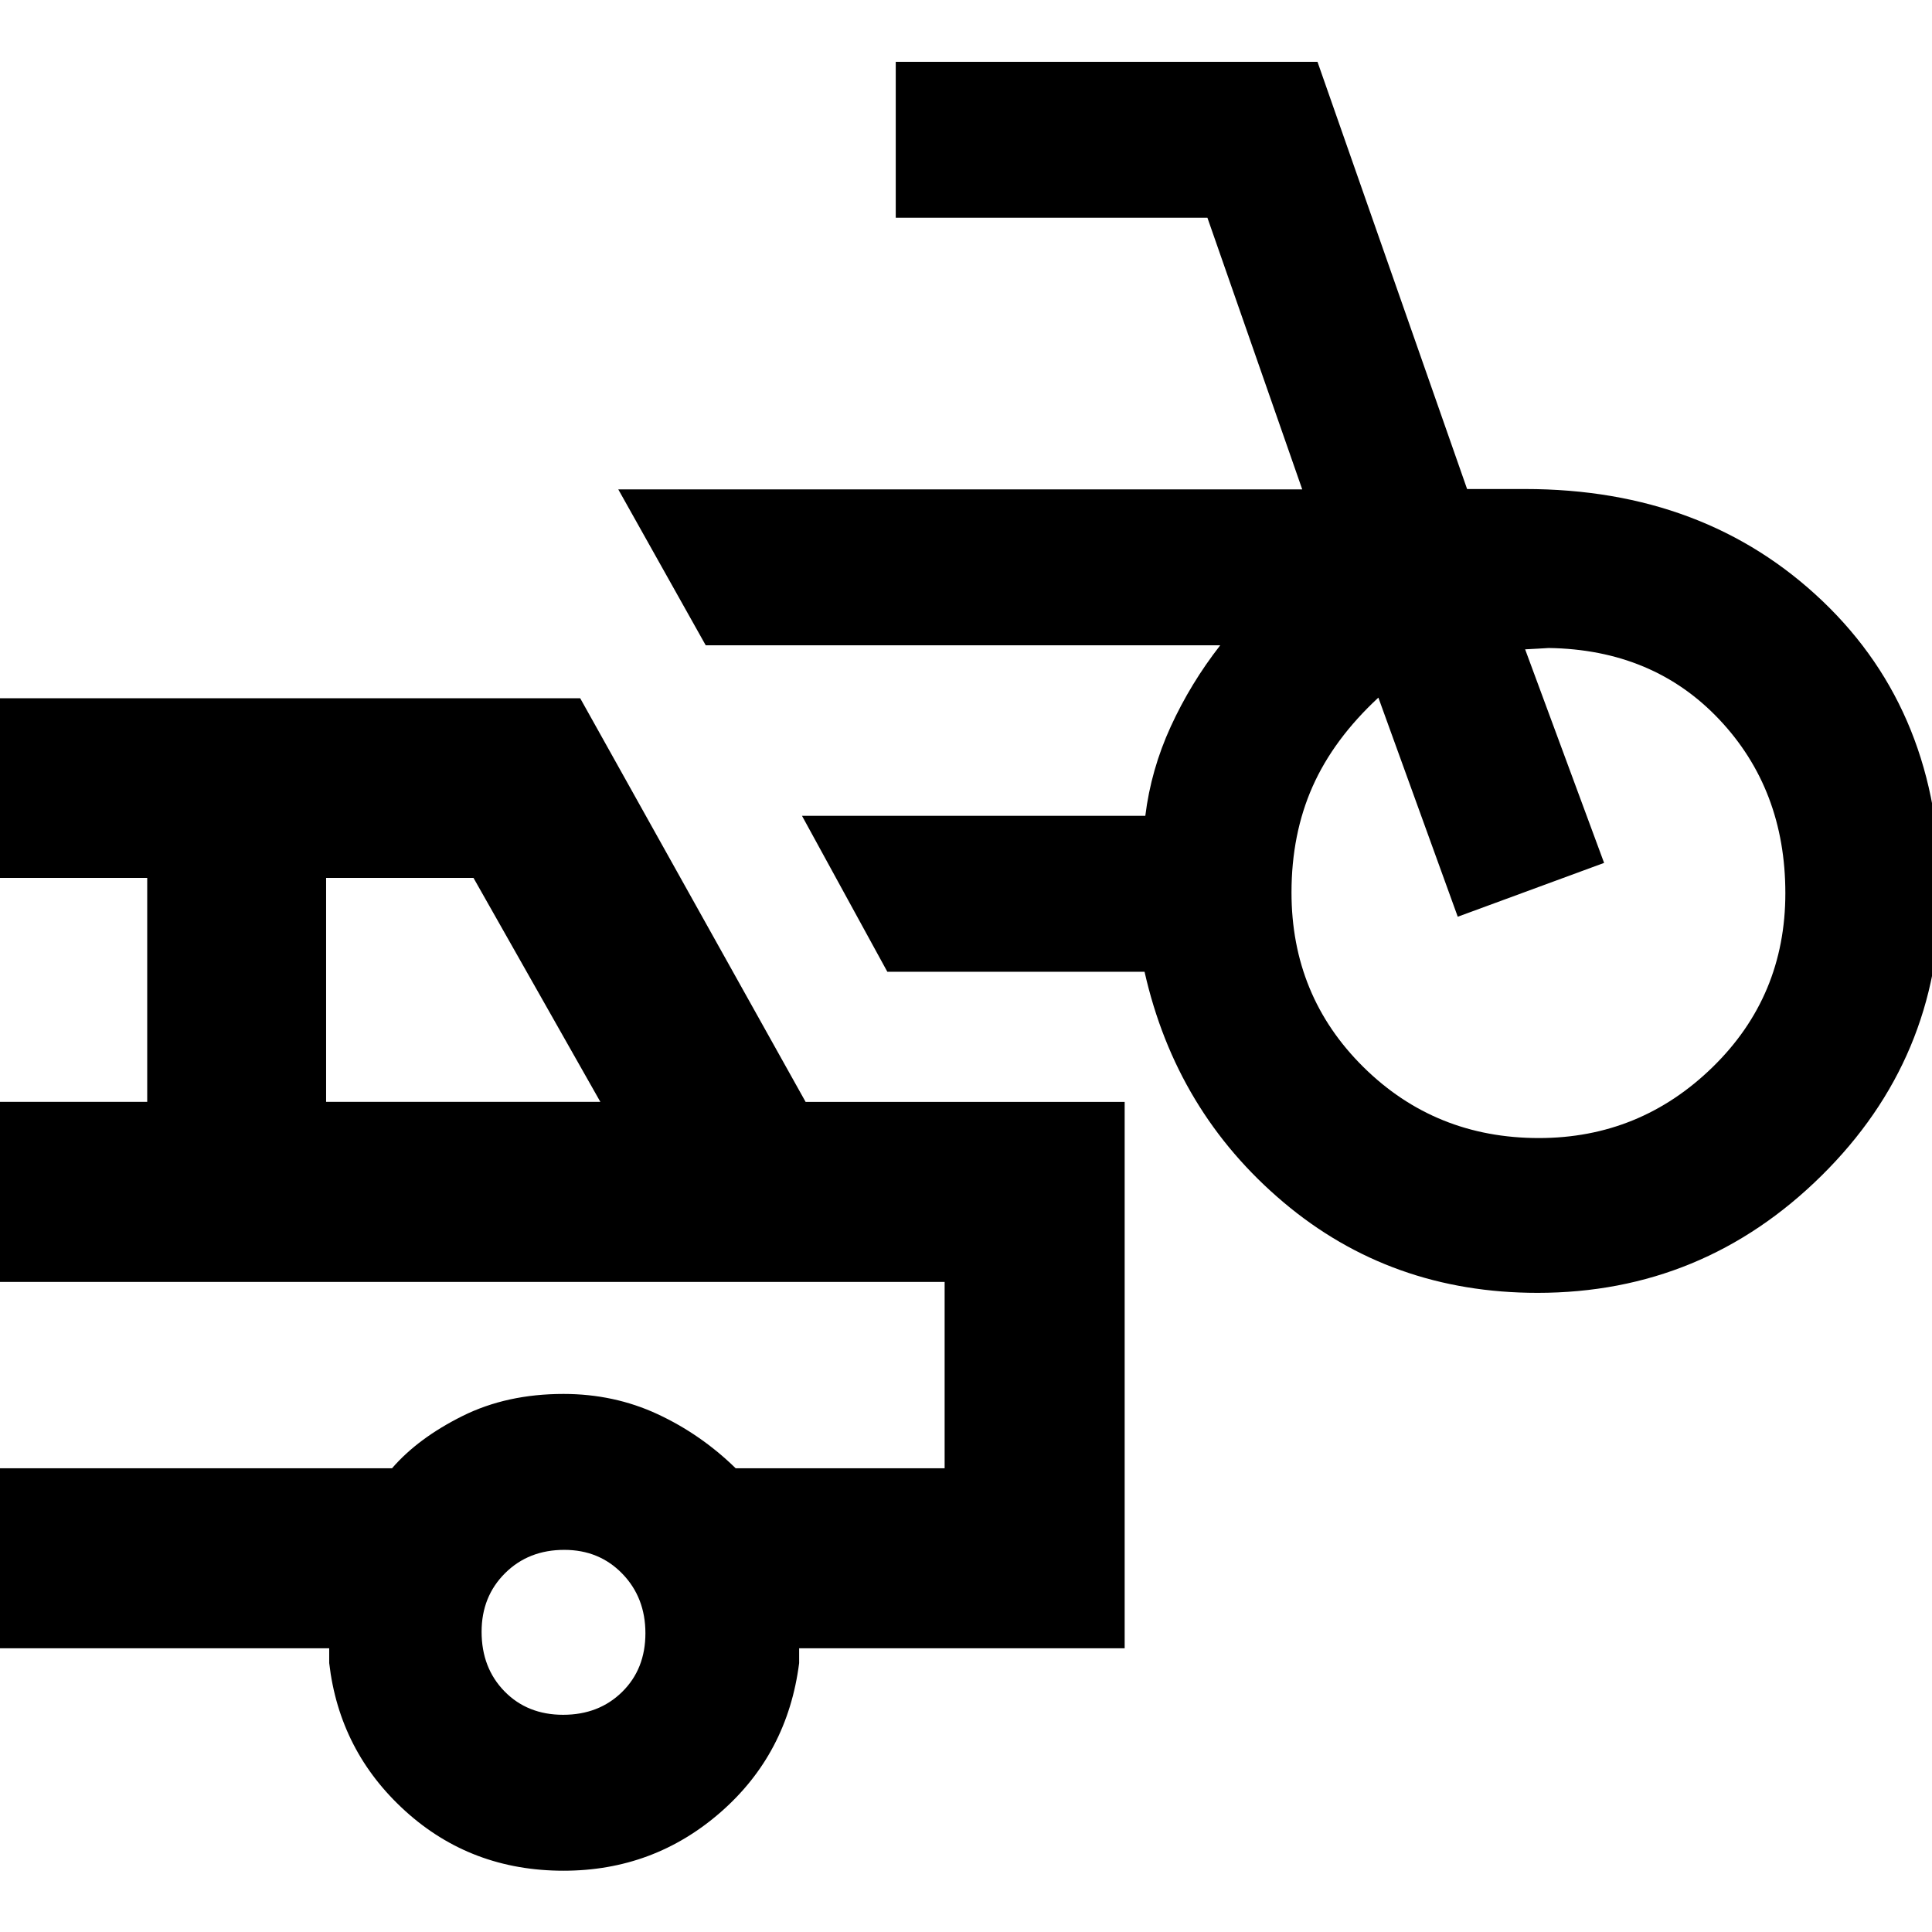 <svg xmlns="http://www.w3.org/2000/svg" height="40" viewBox="0 -960 960 960" width="40"><path d="M763.97-317.59q-72.92 0-126.26-45.04-53.33-45.04-68.99-114.51H440.91l-42.4-77.48H569.1q2.82-22.94 12.65-44.38t24.57-40.35H350.67l-43.45-77.48h339.85l-47.11-134.98H445.09v-77.48h209.56l74.34 212.28h28.78q89.48 0 147.88 55.72 58.39 55.73 58.39 144.87 0 82.42-58.96 140.63-58.96 58.2-141.11 58.2Zm.7-76.92q50.21 0 86.34-35.26 36.12-35.25 36.12-86.4 0-51.54-32.83-86.32-32.82-34.77-84.79-35.52.21 0-5.47.33-5.69.33-6.21.33l39.24 106.12-72.72 26.75-39.44-108.88q-22.24 20.62-32.71 44.23-10.46 23.61-10.46 52.6 0 51.39 35.69 86.7 35.7 35.32 87.24 35.32ZM280-30.45q-45.91 0-78.63-29.68t-37.79-73.51v-7.33H-5.55v-89.46H194.8q12.99-15 35.02-25.97 22.02-10.96 50.16-10.96 25.12 0 46.7 10.01 21.57 10.02 38.87 26.92h103.83v-92.59H-5.55v-89.46h78.7v-111.29h-78.7v-89.27H288.3l112 200.56h158.54v271.51H397.09v7.33q-5.74 45.06-39.03 74.13Q324.78-30.45 280-30.45ZM162.04-412.48h136.28l-63.04-111.29h-73.24v111.29Zm117.78 304.55q17.76 0 29.32-11.37 11.56-11.38 11.56-29.14 0-17.76-11.48-29.6t-28.83-11.84q-17.78 0-29.43 11.59-11.66 11.59-11.66 29.11 0 17.95 11.38 29.6 11.38 11.65 29.14 11.65ZM232.7-276.72Z"/></svg>